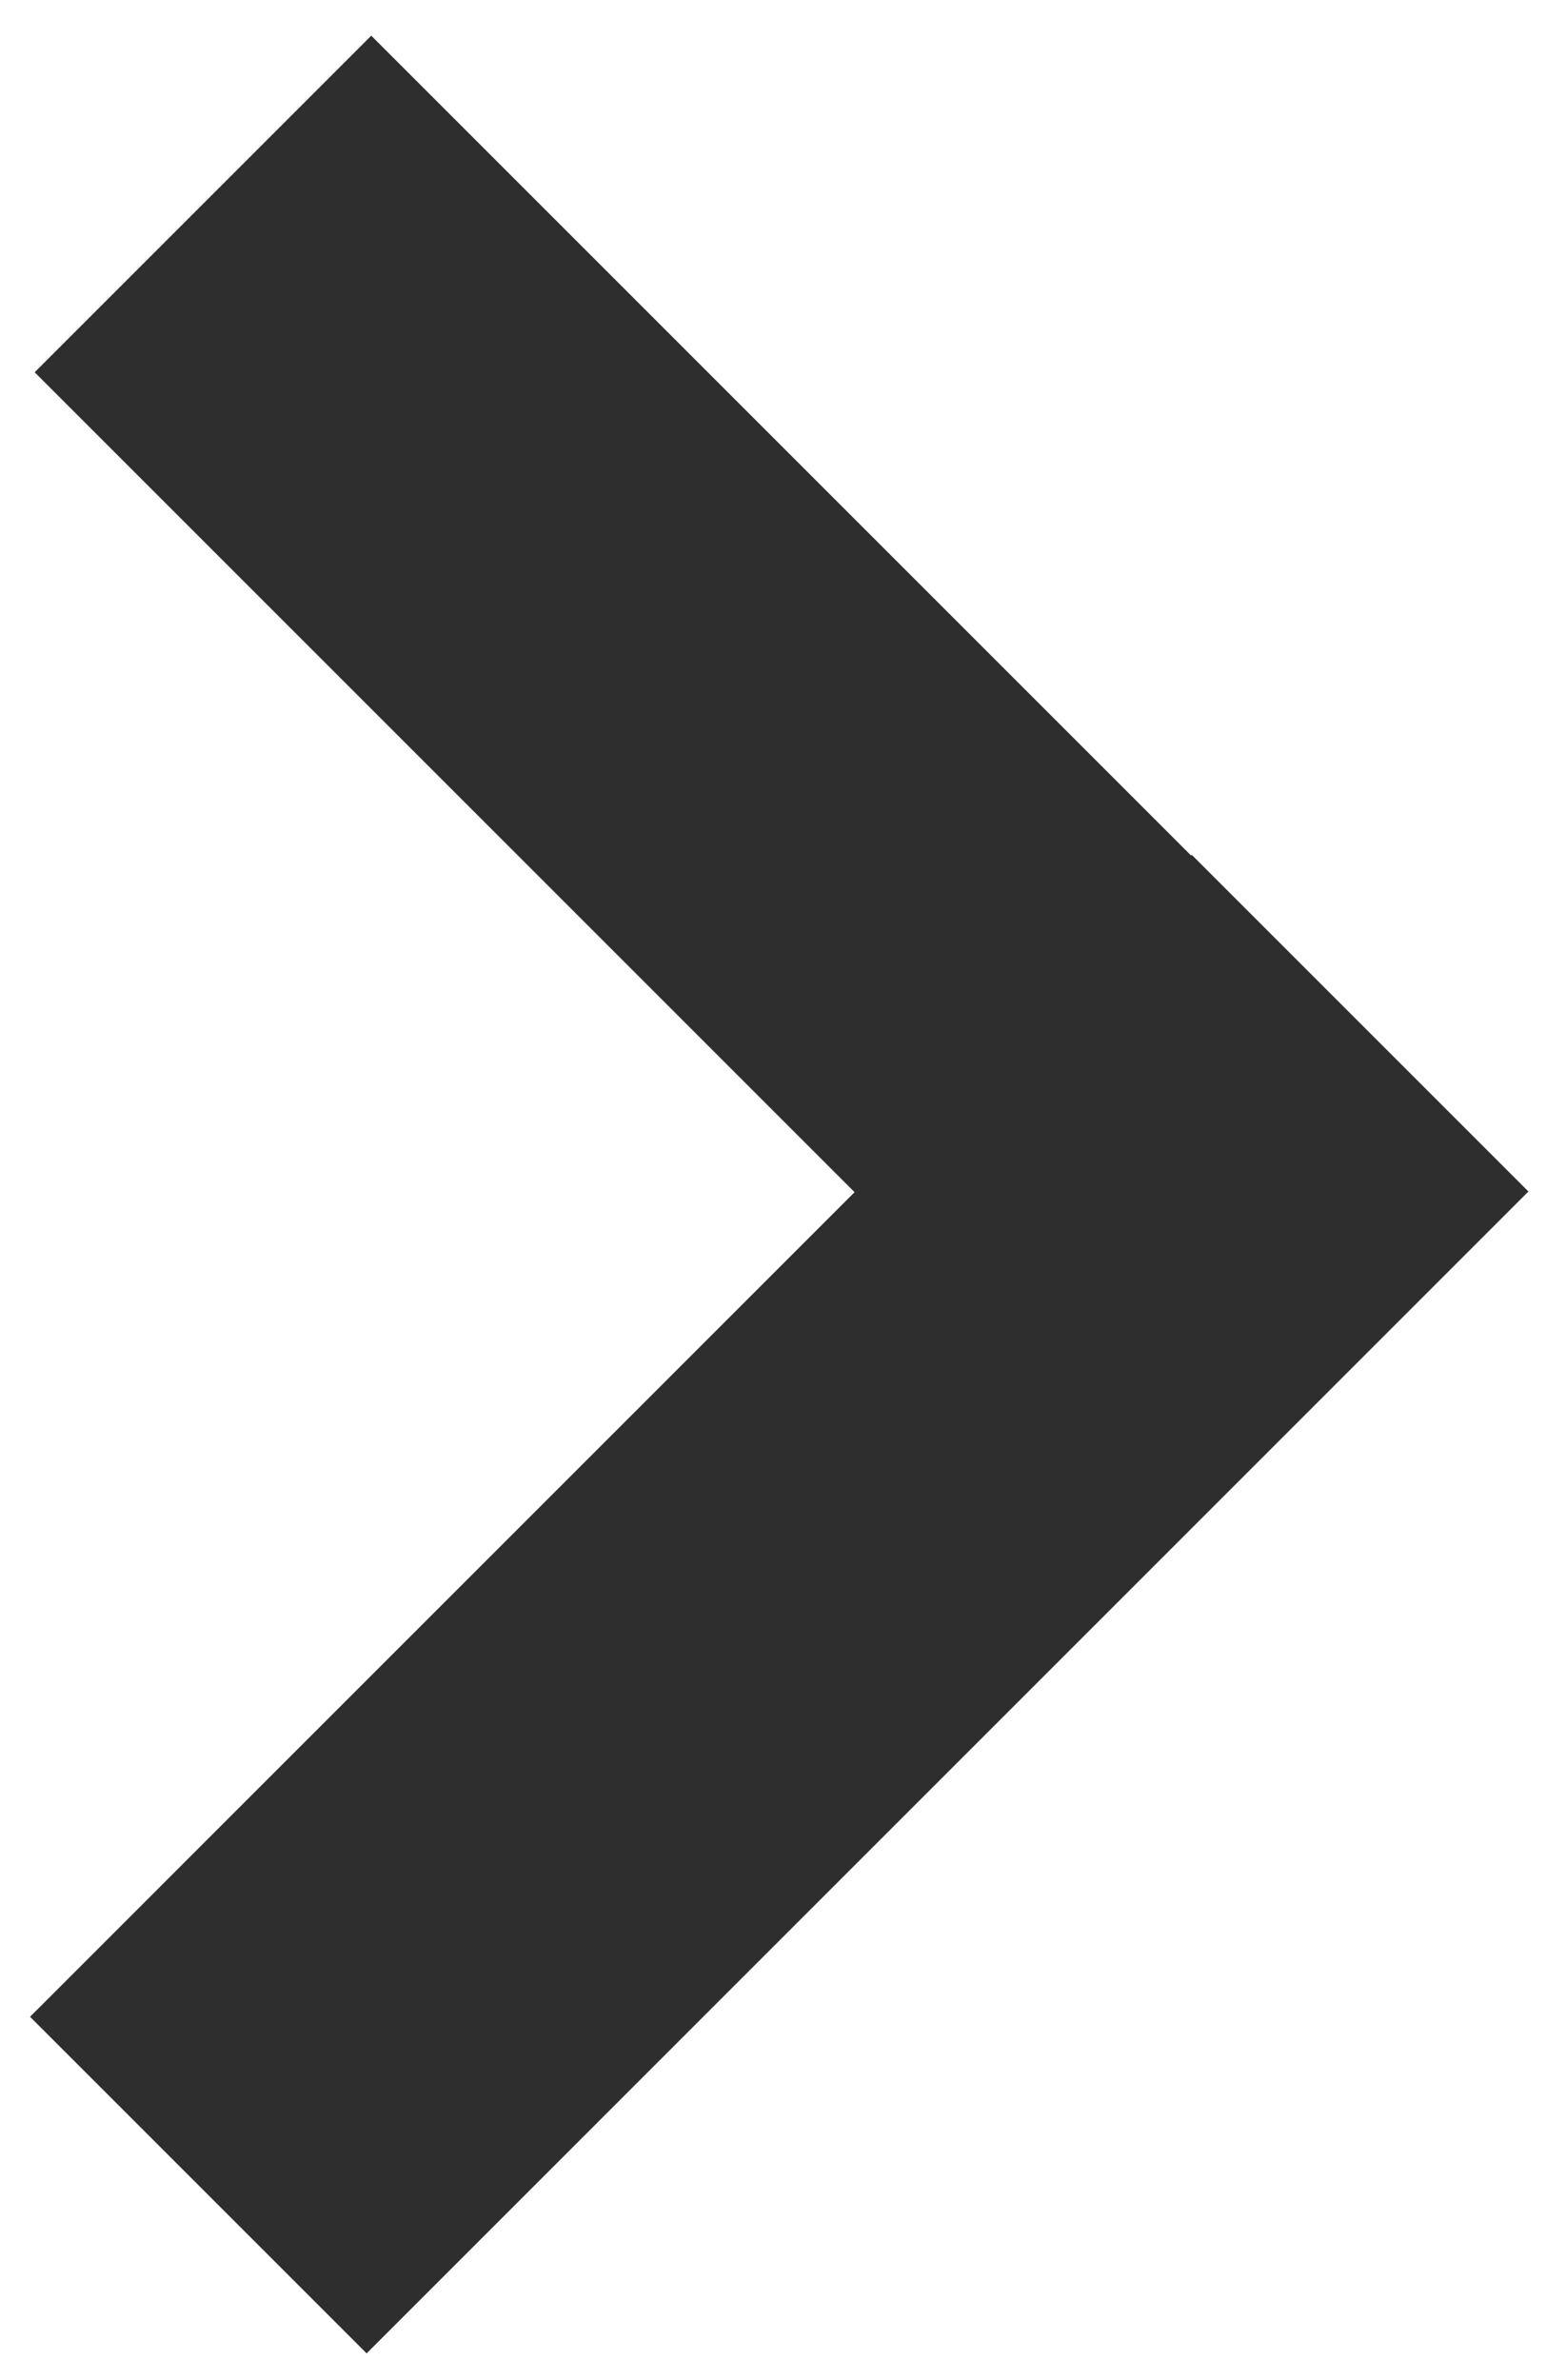 <?xml version="1.0" encoding="utf-8"?>
<!-- Generator: Adobe Illustrator 16.0.0, SVG Export Plug-In . SVG Version: 6.00 Build 0)  -->
<!DOCTYPE svg PUBLIC "-//W3C//DTD SVG 1.1//EN" "http://www.w3.org/Graphics/SVG/1.1/DTD/svg11.dtd">
<svg version="1.1" id="Layer_1" xmlns="http://www.w3.org/2000/svg" xmlns:xlink="http://www.w3.org/1999/xlink" x="0px" y="0px"
	 width="39px" height="60px" viewBox="0 0 39 60" enable-background="new 0 0 39 60" xml:space="preserve">
<line fill="#939598" stroke="#2E2E2F" stroke-width="12" stroke-miterlimit="10" x1="5.117" y1="5.142" x2="30.029" y2="30.054"/>
<line fill="none" stroke="#2E2E2F" stroke-width="12" stroke-miterlimit="10" x1="34.289" y1="25.794" x2="5" y2="55.084"/>
</svg>
